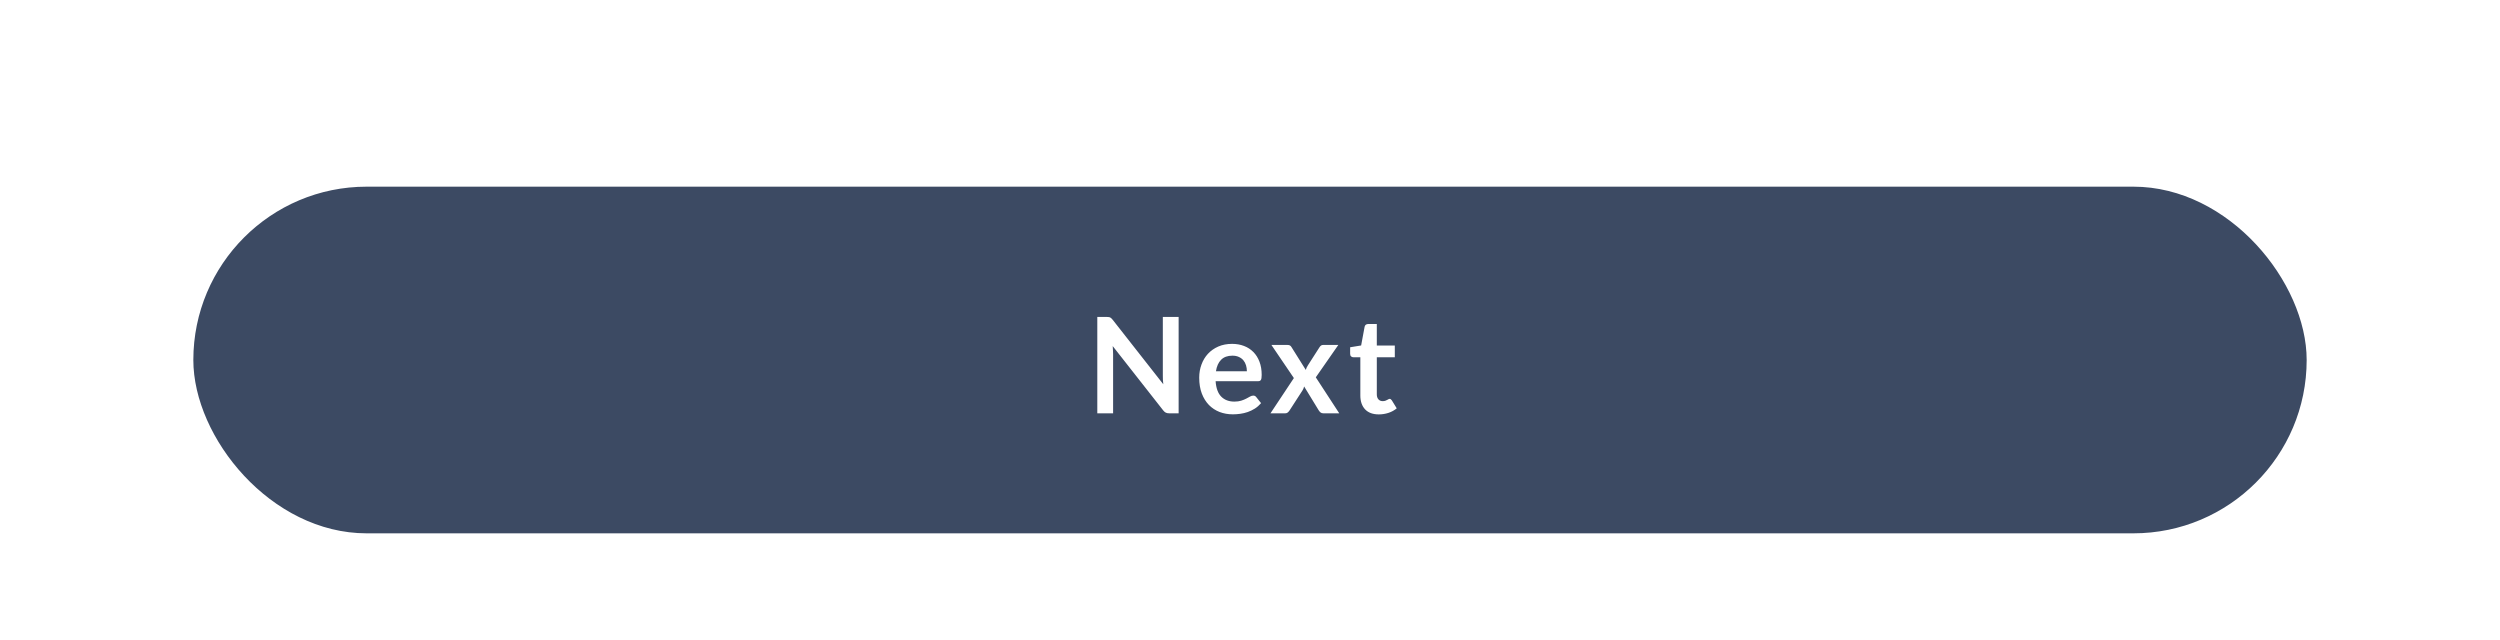 <svg width="375" height="96" viewBox="0 0 375 96" fill="none" xmlns="http://www.w3.org/2000/svg">
<g filter="url(#filter0_d)">
<path fill-rule="evenodd" clip-rule="evenodd" d="M0 12H375V96H0V12Z" fill="white"/>
</g>
<rect x="29" y="28" width="317" height="52" rx="26" fill="#3C4A63"/>
<path d="M166.005 47.54C166.125 47.54 166.225 47.547 166.305 47.56C166.385 47.567 166.455 47.587 166.515 47.62C166.581 47.647 166.645 47.69 166.705 47.75C166.765 47.803 166.831 47.877 166.905 47.97L174.495 57.64C174.468 57.407 174.448 57.18 174.435 56.96C174.428 56.733 174.425 56.523 174.425 56.33V47.54H176.795V62H175.405C175.191 62 175.015 61.967 174.875 61.9C174.735 61.833 174.598 61.713 174.465 61.54L166.905 51.91C166.925 52.123 166.938 52.337 166.945 52.55C166.958 52.757 166.965 52.947 166.965 53.12V62H164.595V47.54H166.005ZM184.812 51.58C185.459 51.58 186.052 51.683 186.592 51.89C187.139 52.097 187.609 52.4 188.002 52.8C188.395 53.193 188.702 53.68 188.922 54.26C189.142 54.833 189.252 55.49 189.252 56.23C189.252 56.417 189.242 56.573 189.222 56.7C189.209 56.82 189.179 56.917 189.132 56.99C189.092 57.057 189.035 57.107 188.962 57.14C188.889 57.167 188.795 57.18 188.682 57.18H182.342C182.415 58.233 182.699 59.007 183.192 59.5C183.685 59.993 184.339 60.24 185.152 60.24C185.552 60.24 185.895 60.193 186.182 60.1C186.475 60.007 186.729 59.903 186.942 59.79C187.162 59.677 187.352 59.573 187.512 59.48C187.679 59.387 187.839 59.34 187.992 59.34C188.092 59.34 188.179 59.36 188.252 59.4C188.325 59.44 188.389 59.497 188.442 59.57L189.162 60.47C188.889 60.79 188.582 61.06 188.242 61.28C187.902 61.493 187.545 61.667 187.172 61.8C186.805 61.927 186.429 62.017 186.042 62.07C185.662 62.123 185.292 62.15 184.932 62.15C184.219 62.15 183.555 62.033 182.942 61.8C182.329 61.56 181.795 61.21 181.342 60.75C180.889 60.283 180.532 59.71 180.272 59.03C180.012 58.343 179.882 57.55 179.882 56.65C179.882 55.95 179.995 55.293 180.222 54.68C180.449 54.06 180.772 53.523 181.192 53.07C181.619 52.61 182.135 52.247 182.742 51.98C183.355 51.713 184.045 51.58 184.812 51.58ZM184.862 53.35C184.142 53.35 183.579 53.553 183.172 53.96C182.765 54.367 182.505 54.943 182.392 55.69H187.032C187.032 55.37 186.989 55.07 186.902 54.79C186.815 54.503 186.682 54.253 186.502 54.04C186.322 53.827 186.095 53.66 185.822 53.54C185.549 53.413 185.229 53.35 184.862 53.35ZM194.08 56.71L190.71 51.74H193.09C193.27 51.74 193.403 51.767 193.49 51.82C193.577 51.867 193.653 51.947 193.72 52.06L195.87 55.49C195.903 55.377 195.943 55.263 195.99 55.15C196.043 55.037 196.107 54.923 196.18 54.81L197.91 52.11C197.99 51.983 198.073 51.89 198.16 51.83C198.247 51.77 198.353 51.74 198.48 51.74H200.75L197.37 56.6L200.89 62H198.51C198.33 62 198.183 61.953 198.07 61.86C197.963 61.767 197.873 61.66 197.8 61.54L195.62 57.97C195.56 58.21 195.477 58.41 195.37 58.57L193.45 61.54C193.377 61.653 193.287 61.76 193.18 61.86C193.073 61.953 192.94 62 192.78 62H190.57L194.08 56.71ZM206.821 62.16C205.934 62.16 205.251 61.91 204.771 61.41C204.291 60.903 204.051 60.207 204.051 59.32V53.59H203.011C202.878 53.59 202.761 53.547 202.661 53.46C202.568 53.373 202.521 53.243 202.521 53.07V52.09L204.171 51.82L204.691 49.02C204.718 48.887 204.778 48.783 204.871 48.71C204.971 48.637 205.094 48.6 205.241 48.6H206.521V51.83H209.221V53.59H206.521V59.15C206.521 59.47 206.601 59.72 206.761 59.9C206.921 60.08 207.134 60.17 207.401 60.17C207.554 60.17 207.681 60.153 207.781 60.12C207.888 60.08 207.978 60.04 208.051 60C208.131 59.96 208.201 59.923 208.261 59.89C208.321 59.85 208.381 59.83 208.441 59.83C208.514 59.83 208.574 59.85 208.621 59.89C208.668 59.923 208.718 59.977 208.771 60.05L209.511 61.25C209.151 61.55 208.738 61.777 208.271 61.93C207.804 62.083 207.321 62.16 206.821 62.16Z" fill="white"/>
<defs>
<filter id="filter0_d" x="-12" y="0" width="399" height="108" filterUnits="userSpaceOnUse" color-interpolation-filters="sRGB">
<feFlood flood-opacity="0" result="BackgroundImageFix"/>
<feColorMatrix in="SourceAlpha" type="matrix" values="0 0 0 0 0 0 0 0 0 0 0 0 0 0 0 0 0 0 127 0"/>
<feOffset/>
<feGaussianBlur stdDeviation="6"/>
<feColorMatrix type="matrix" values="0 0 0 0 0.616 0 0 0 0 0.639 0 0 0 0 0.702 0 0 0 1 0"/>
<feBlend mode="normal" in2="BackgroundImageFix" result="effect1_dropShadow"/>
<feBlend mode="normal" in="SourceGraphic" in2="effect1_dropShadow" result="shape"/>
</filter>
</defs>
</svg>

